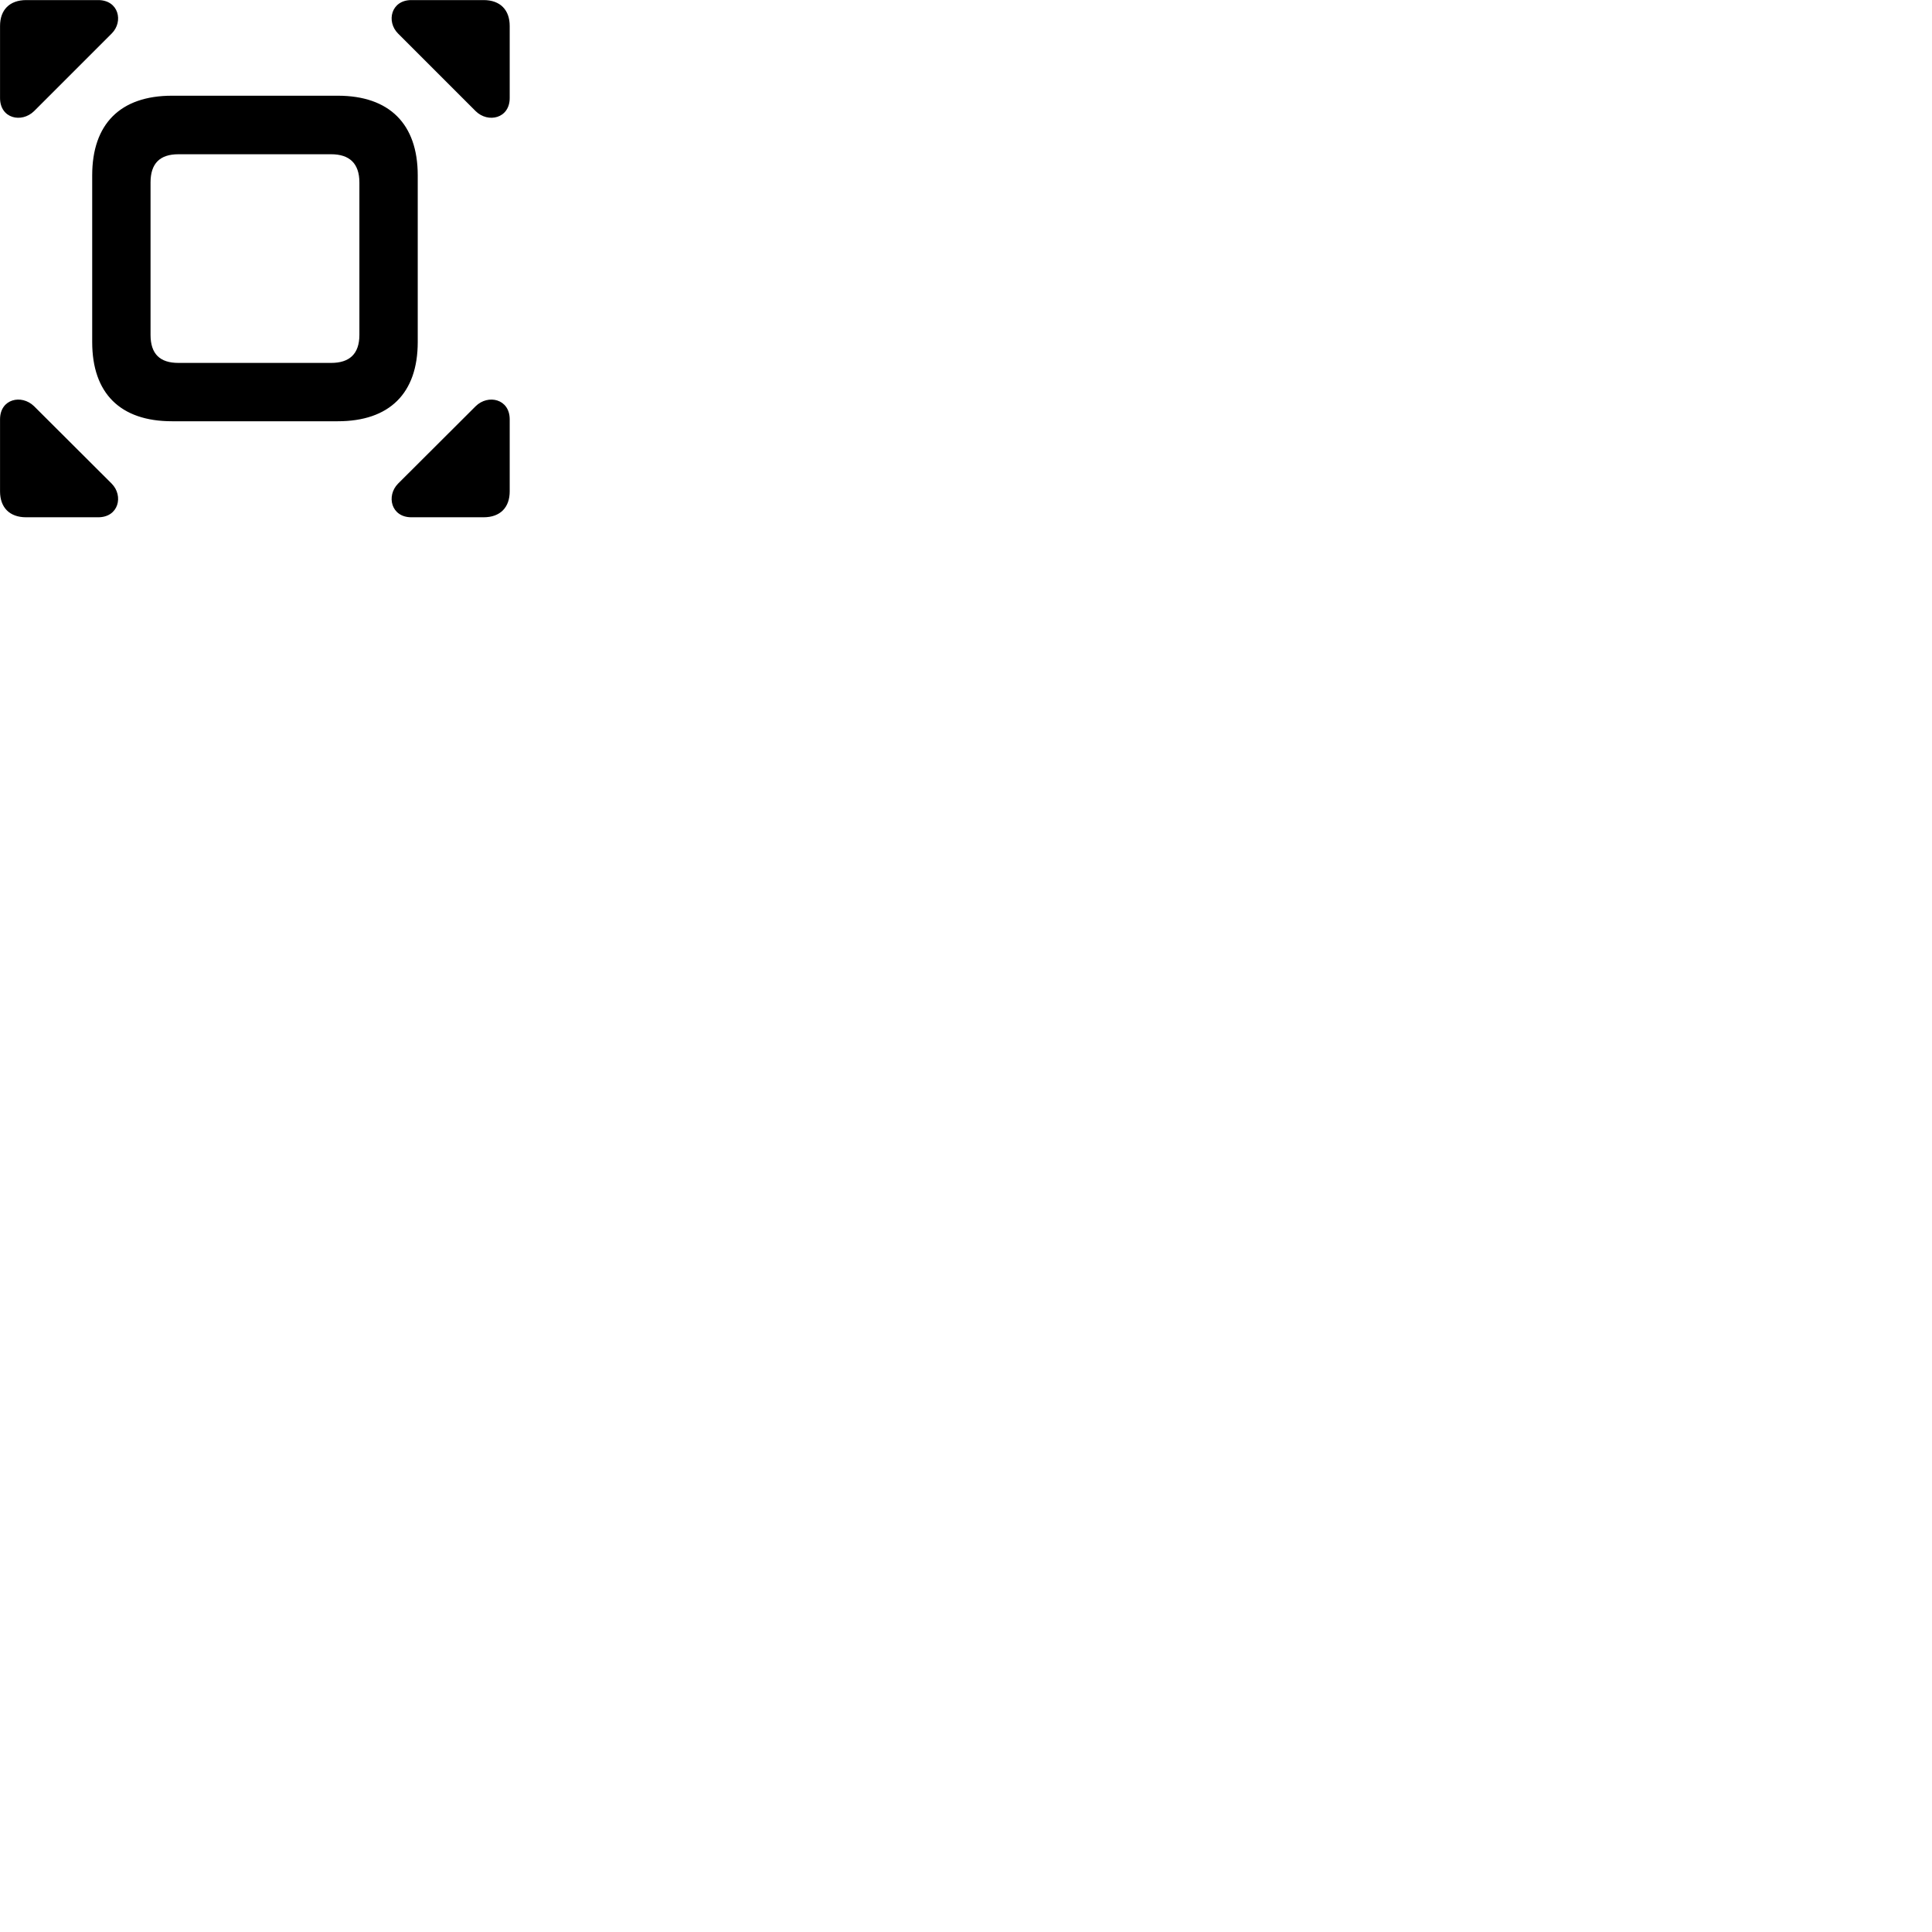 
        <svg xmlns="http://www.w3.org/2000/svg" viewBox="0 0 100 100">
            <path d="M1.762 5.754L5.782 1.734C6.402 1.114 6.142 0.004 5.082 0.004H1.362C0.492 0.004 0.002 0.514 0.002 1.344V5.074C0.002 6.134 1.112 6.384 1.762 5.754ZM24.622 5.754C25.262 6.384 26.382 6.134 26.382 5.074V1.344C26.382 0.514 25.892 0.004 25.032 0.004H21.292C20.242 0.004 19.982 1.114 20.602 1.734ZM8.902 21.804H17.482C20.152 21.804 21.622 20.364 21.622 17.704V9.074C21.622 6.414 20.152 4.954 17.482 4.954H8.902C6.222 4.954 4.772 6.424 4.772 9.074V17.704C4.772 20.354 6.222 21.804 8.902 21.804ZM9.232 18.784C8.282 18.784 7.792 18.324 7.792 17.334V9.444C7.792 8.454 8.282 7.984 9.232 7.984H17.142C18.082 7.984 18.602 8.454 18.602 9.444V17.334C18.602 18.324 18.082 18.784 17.142 18.784ZM24.622 21.024L20.602 25.034C19.982 25.664 20.242 26.774 21.292 26.774H25.032C25.892 26.774 26.382 26.264 26.382 25.434V21.704C26.382 20.644 25.262 20.394 24.622 21.024ZM1.762 21.024C1.112 20.394 0.002 20.644 0.002 21.704V25.434C0.002 26.264 0.492 26.774 1.352 26.774H5.082C6.142 26.774 6.402 25.664 5.782 25.034Z" />
        </svg>
    